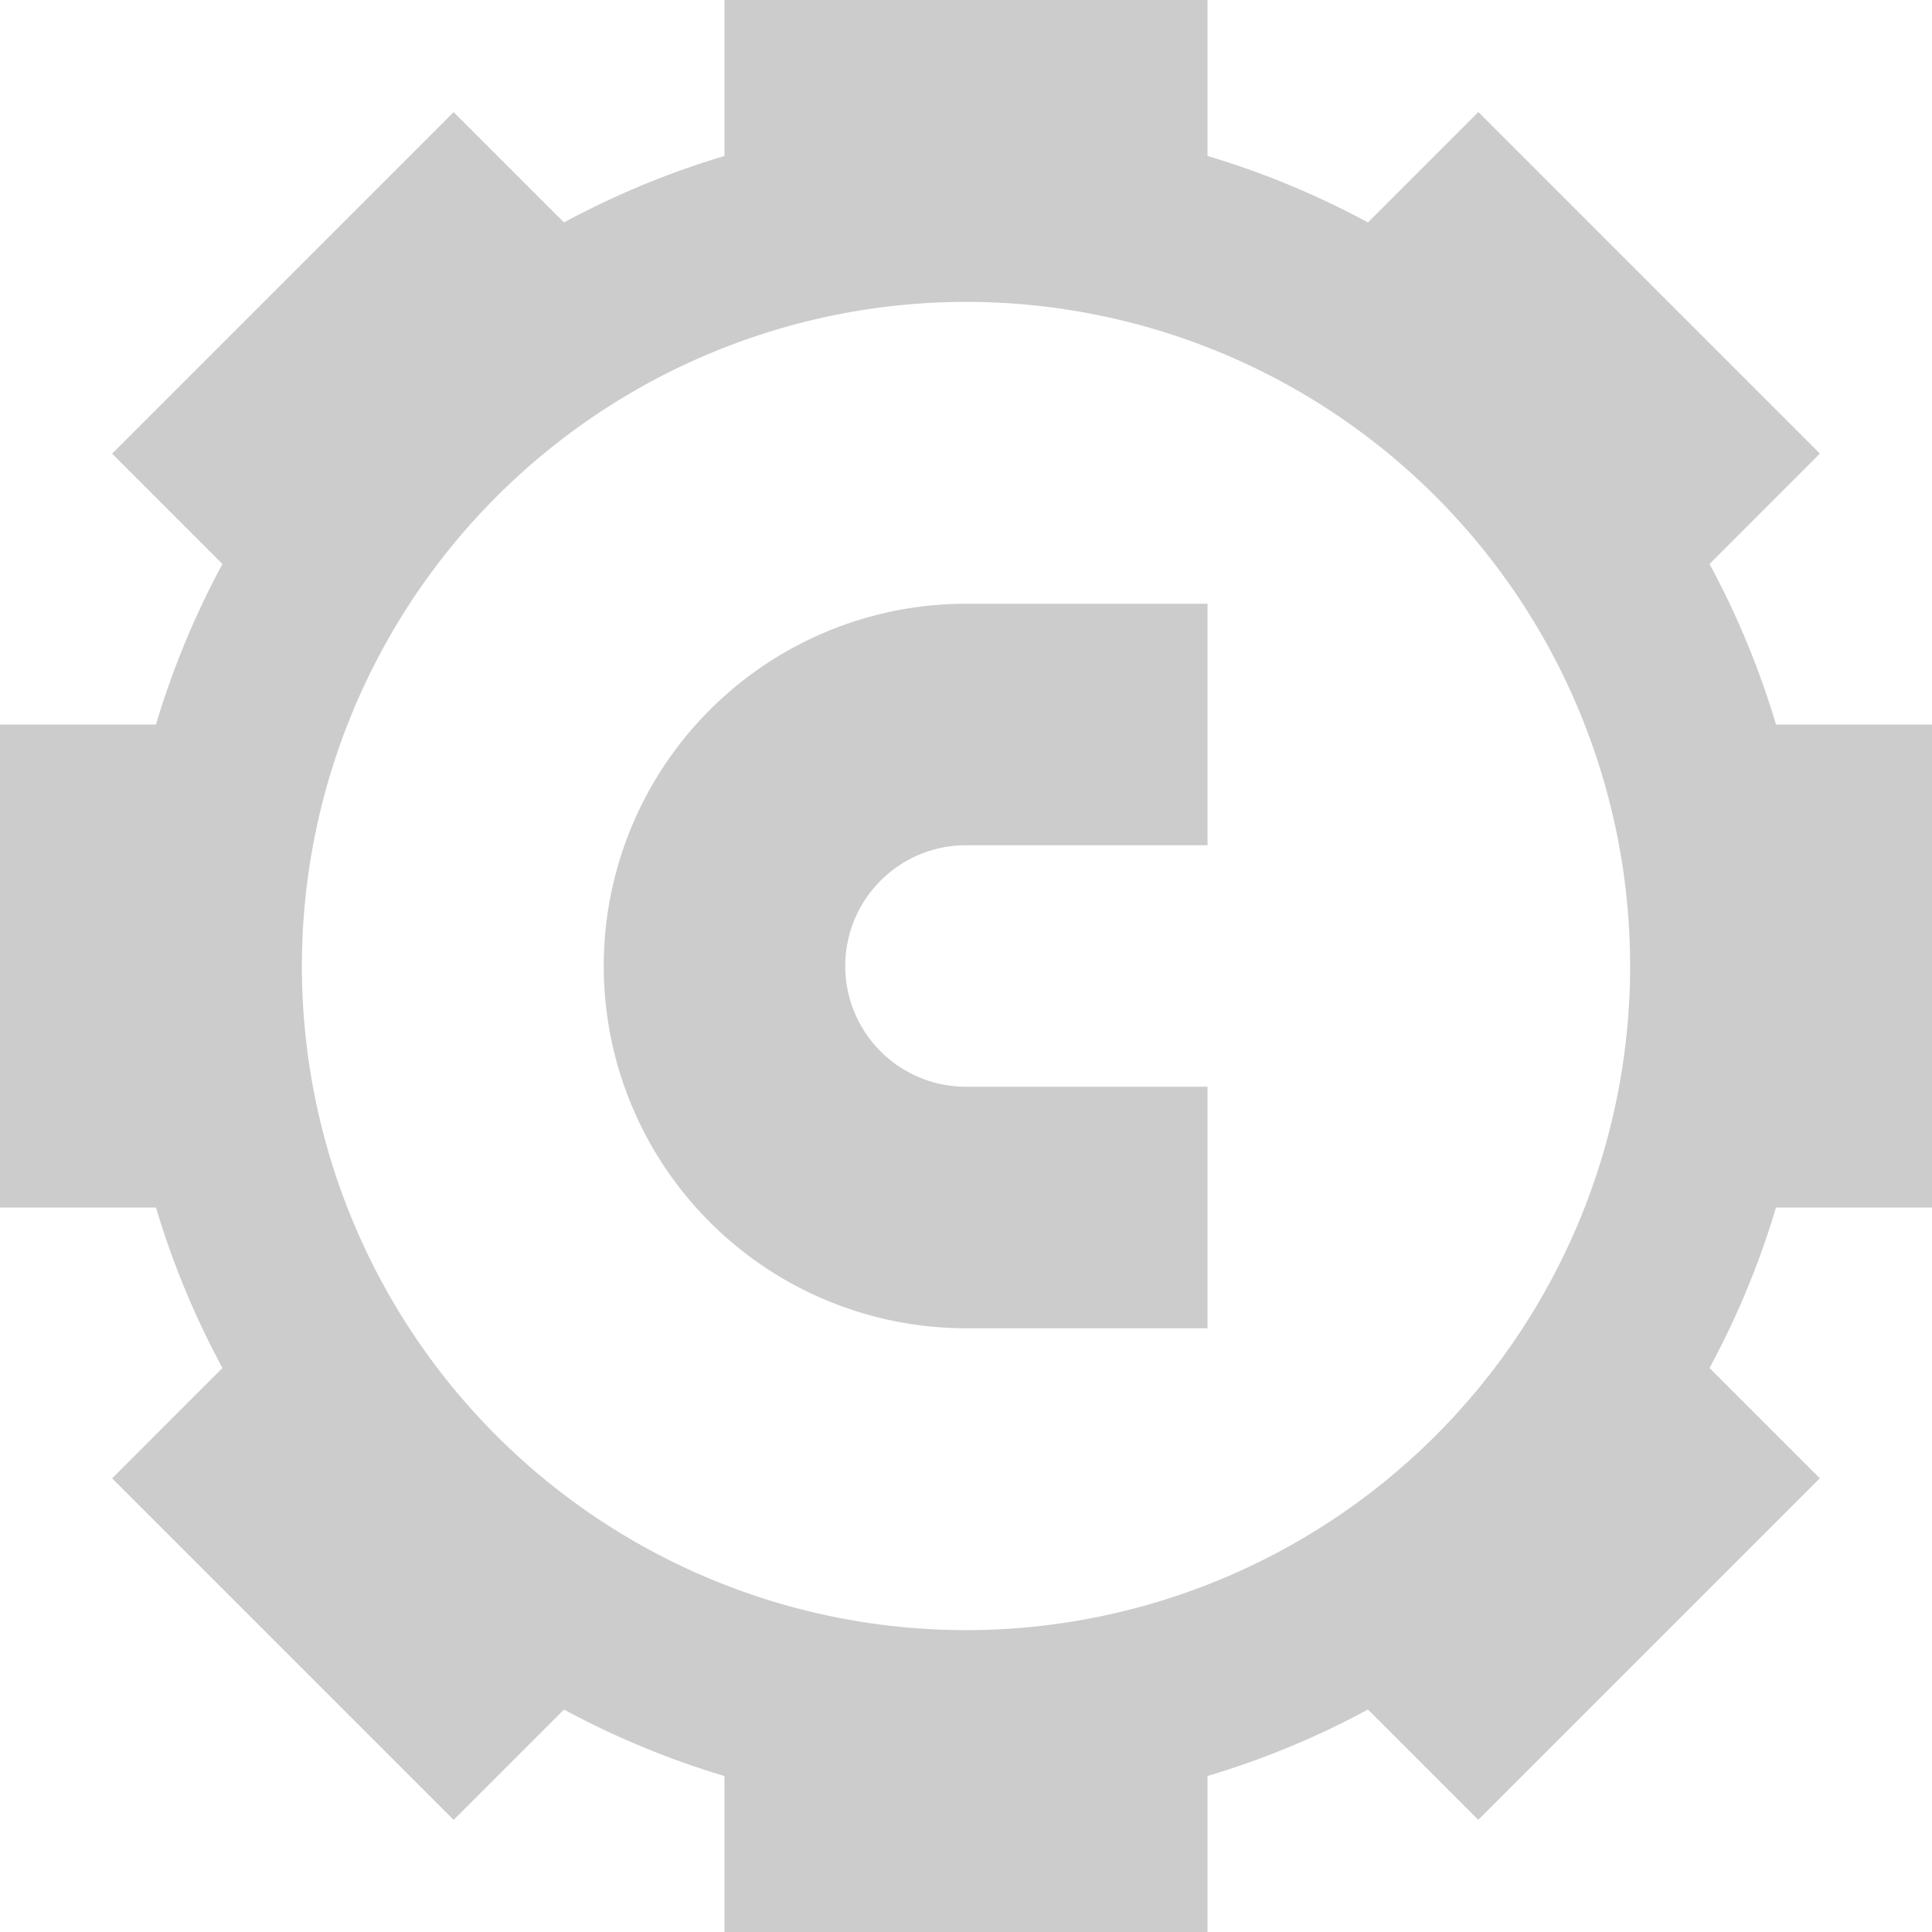 <svg xmlns="http://www.w3.org/2000/svg" viewBox="0 0 32 32" shape-rendering="geometricPrecision"><path fill="#cccccc" d="M12 0h8v4h-8z"/><path fill="#cccccc" d="M16 5A11 11 0 1 1 5 16 11.01 11.01 0 0 1 16 5m0-3a14 14 0 1 0 14 14A14 14 0 0 0 16 2"/><path fill="#cccccc" d="M32 12v8h-4v-8zm-1.858 12.485-5.657 5.657-2.313-2.313 5.657-5.657zM7.514 30.143l-5.657-5.657 2.814-2.814 5.657 5.657zM12 28h8v4h-8zm15.329-17.672L21.672 4.67l2.814-2.814 5.657 5.657zM3 12v8H0v-8zm7.328-7.329L4.67 10.328 1.857 7.514l5.657-5.657zM20 10h-4a6 6 0 0 0 0 12h4v-4h-4a2 2 0 0 1 0-4h4z"/></svg>